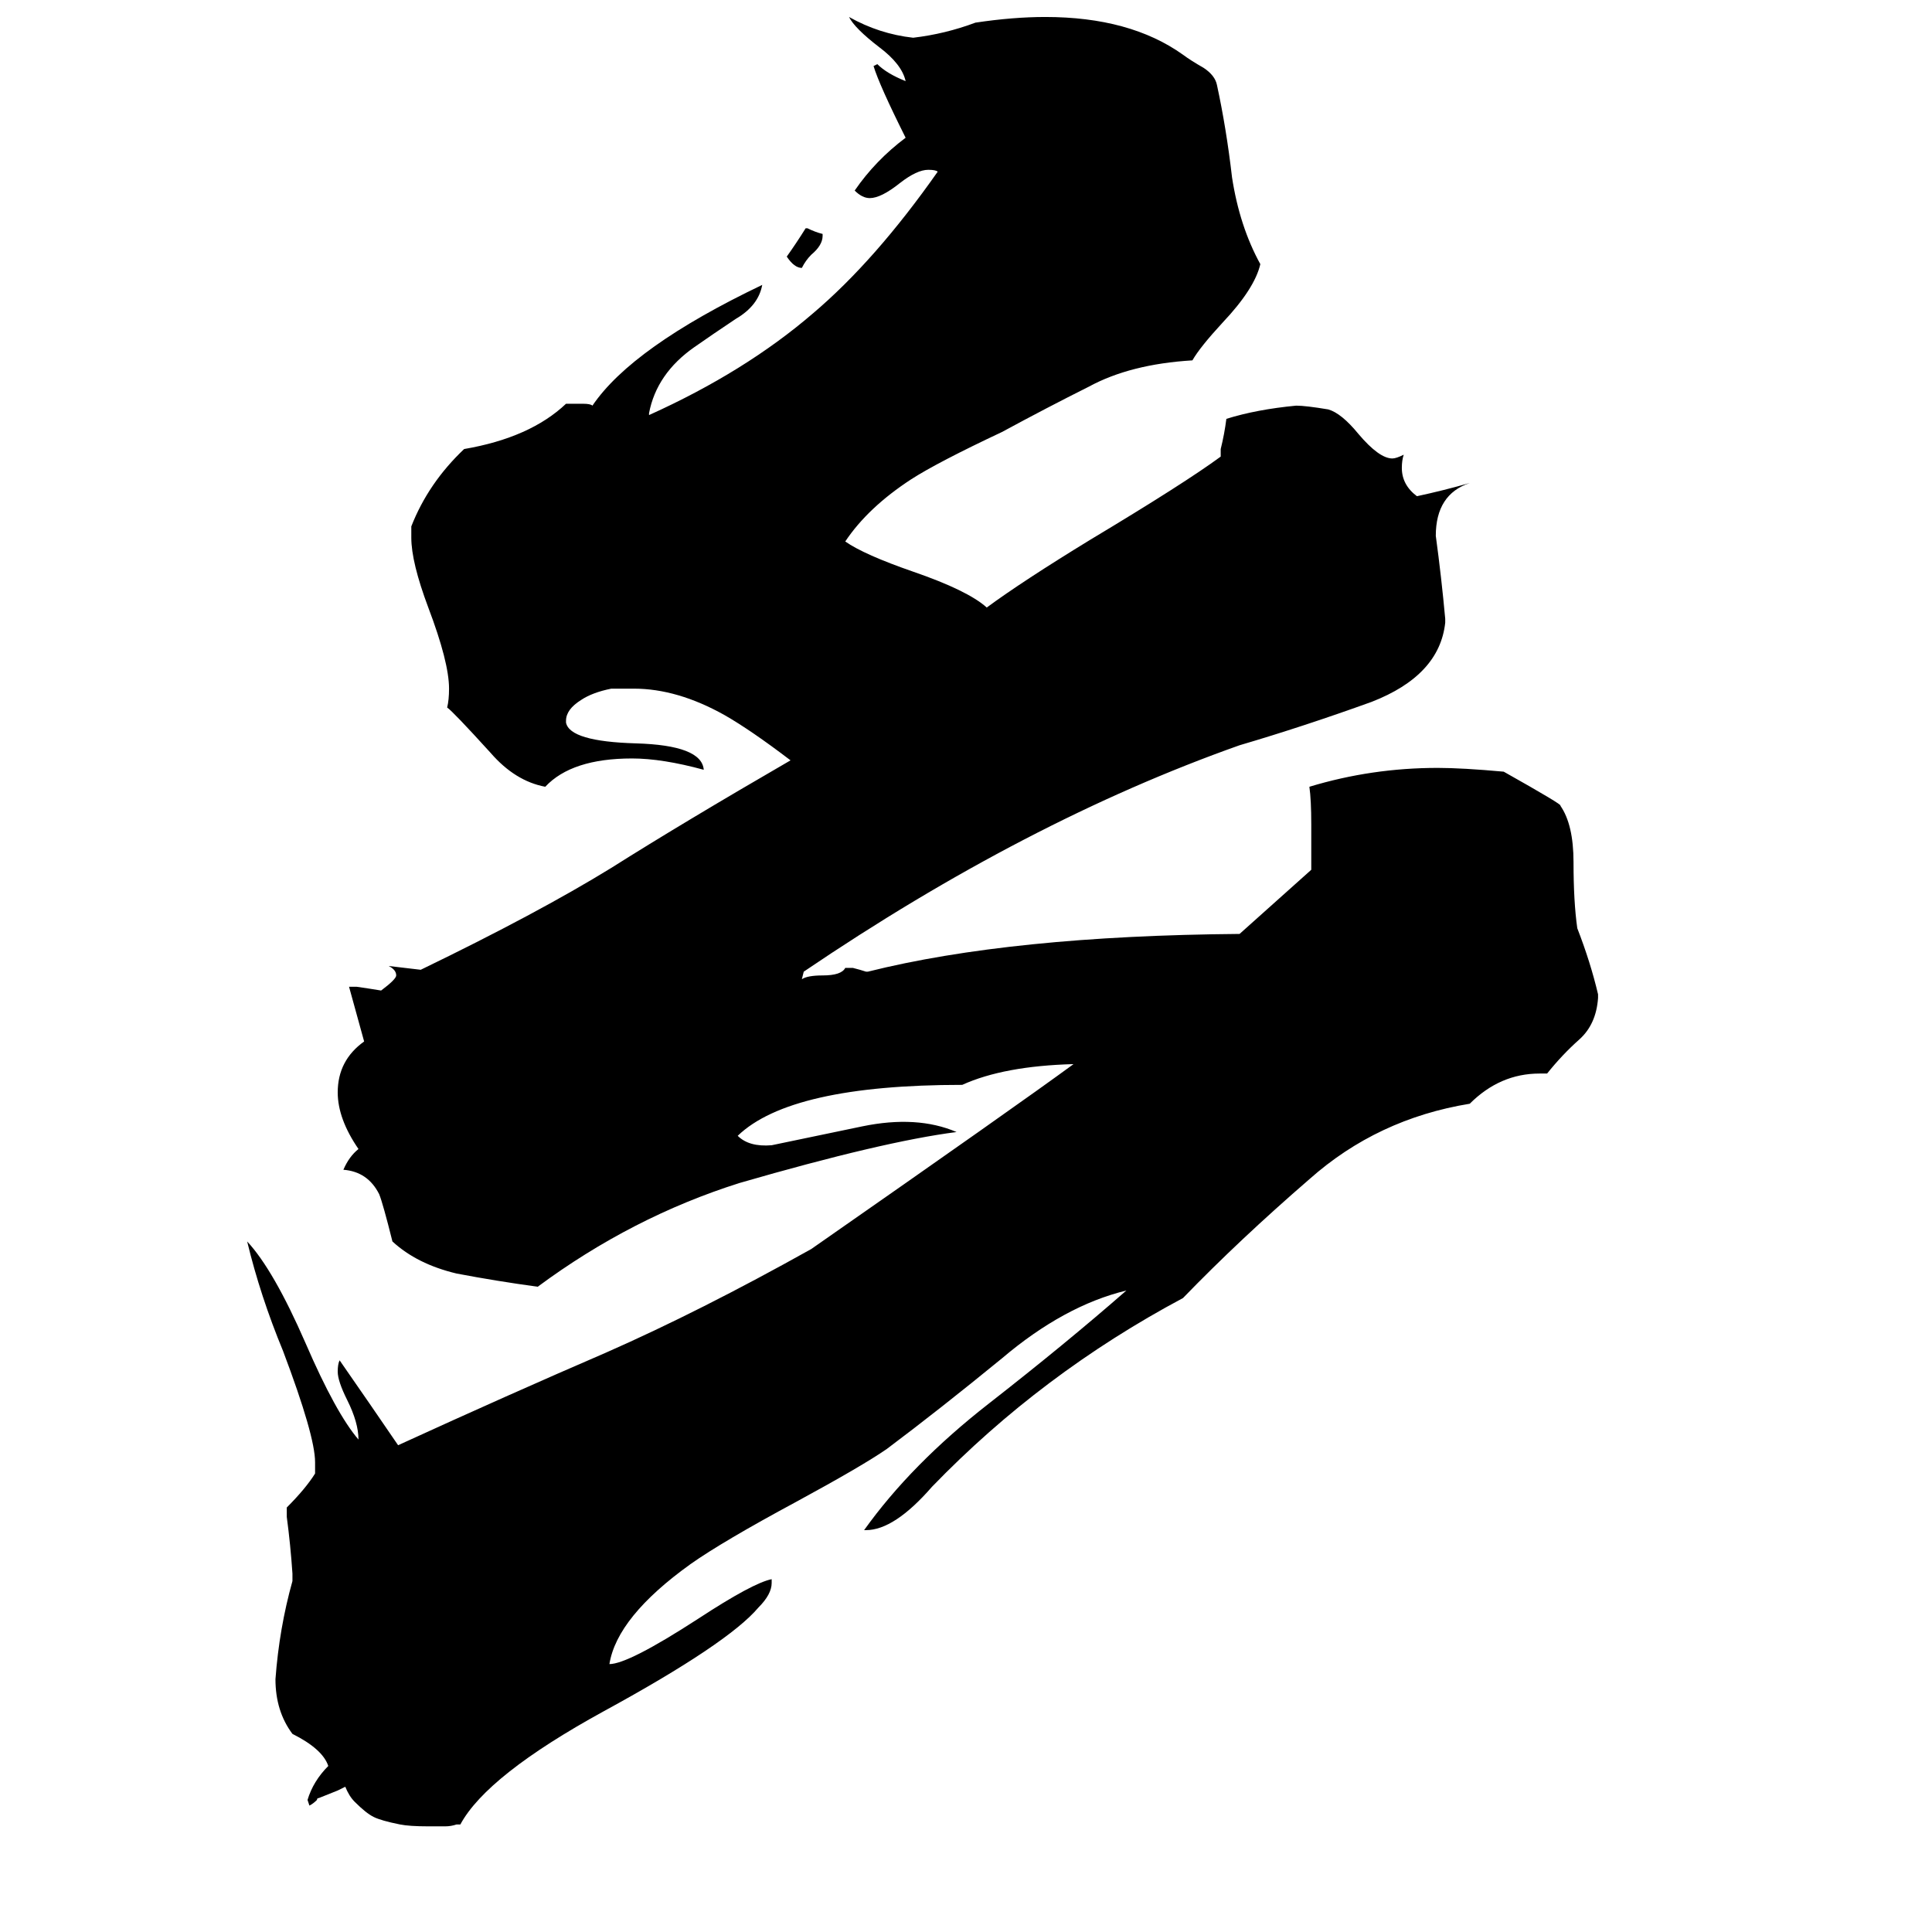 <svg xmlns="http://www.w3.org/2000/svg" viewBox="0 -800 1024 1024">
	<path fill="#000000" d="M436 -676V-675Q436 -670 430 -665Q427 -662 425 -658Q421 -658 417 -664Q422 -671 427 -679H428Q432 -677 436 -676ZM657 -305Q676 -322 695 -339V-363Q695 -376 694 -383Q727 -393 762 -393Q775 -393 797 -391Q829 -373 827 -373Q834 -363 834 -343Q834 -322 836 -308Q843 -290 847 -273V-271Q846 -257 837 -249Q828 -241 820 -231H816Q795 -231 779 -215Q730 -207 694 -175Q657 -143 627 -112Q552 -72 494 -12Q474 11 459 11H458Q483 -24 524 -56Q565 -88 597 -116Q564 -108 531 -80Q498 -53 470 -32Q457 -23 422 -4Q383 17 366 29Q327 57 323 82Q333 82 370 58Q399 39 409 37V39Q409 45 402 52Q386 71 320 107Q258 141 244 167Q243 167 242 167Q239 168 236 168Q232 168 227 168Q217 168 212 167Q202 165 198 163Q194 161 188 155Q185 152 183 147Q181 148 179 149Q174 151 169 153Q168 153 168 154Q166 156 164 157L163 154Q166 144 174 136Q171 127 155 119Q146 107 146 90Q148 63 155 38V34Q154 19 152 4V-1Q162 -11 167 -19V-25Q167 -39 150 -84Q138 -113 131 -142Q145 -127 162 -88Q178 -51 190 -37Q190 -46 184 -58Q179 -68 179 -73Q179 -77 180 -79Q196 -56 211 -34Q270 -61 321 -83Q371 -105 430 -138Q539 -214 569 -236Q532 -235 510 -225Q419 -225 391 -198Q397 -192 409 -193Q428 -197 457 -203Q486 -209 507 -200Q468 -195 392 -173Q335 -155 285 -118Q263 -121 242 -125Q221 -130 208 -142Q203 -162 201 -167Q195 -179 182 -180Q185 -187 190 -191Q179 -207 179 -221Q179 -238 193 -248L185 -277H189Q196 -276 202 -275Q210 -281 210 -283Q210 -286 206 -288L223 -286Q285 -316 324 -340Q362 -364 419 -397Q398 -413 384 -421Q359 -435 336 -435H324Q314 -433 308 -429Q300 -424 300 -418V-417Q302 -407 337 -406Q372 -405 373 -392Q351 -398 335 -398Q303 -398 289 -383Q273 -386 260 -401Q240 -423 237 -425Q238 -429 238 -435Q238 -449 227 -478Q218 -502 218 -515V-521Q227 -544 246 -562Q281 -568 300 -586H309Q313 -586 314 -585Q335 -616 404 -649Q402 -638 390 -631Q378 -623 368 -616Q348 -602 344 -581V-580Q395 -603 431 -634Q464 -662 497 -709Q496 -710 492 -710Q486 -710 477 -703Q467 -695 461 -695Q457 -695 453 -699Q464 -715 480 -727Q466 -755 463 -765L465 -766Q470 -761 480 -757Q478 -766 466 -775Q453 -785 450 -791Q466 -782 484 -780Q501 -782 517 -788Q537 -791 554 -791Q599 -791 627 -771Q631 -768 638 -764Q644 -760 645 -755Q650 -732 653 -706Q657 -680 668 -660Q665 -647 648 -629Q636 -616 632 -609Q599 -607 577 -595Q555 -584 531 -571Q497 -555 483 -546Q460 -531 448 -513Q458 -506 484 -497Q513 -487 523 -478Q542 -492 578 -514Q628 -544 647 -558V-562Q649 -570 650 -578Q666 -583 687 -585Q692 -585 704 -583Q711 -581 720 -570Q731 -557 738 -557Q740 -557 744 -559Q743 -556 743 -552Q743 -543 751 -537Q765 -540 779 -544Q761 -538 761 -516Q764 -494 766 -472V-470Q763 -442 727 -428Q691 -415 657 -405Q544 -365 426 -285L425 -281Q428 -283 436 -283Q446 -283 448 -287H452Q456 -286 459 -285H460Q536 -304 657 -305Z"/>
</svg>